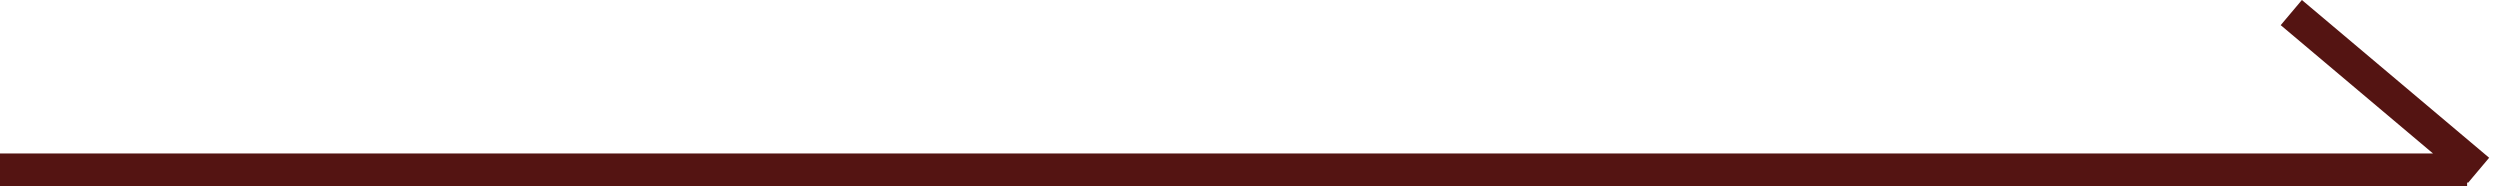 <svg width="228" height="17" viewBox="0 0 228 17" fill="none" xmlns="http://www.w3.org/2000/svg">
<path fill-rule="evenodd" clip-rule="evenodd" d="M221.893 13.999L208 2.294L209.933 0L227.01 14.388L225.077 16.682L225 16.617V16.999H0V13.999H221.893Z" fill="#541412"/>
</svg>

